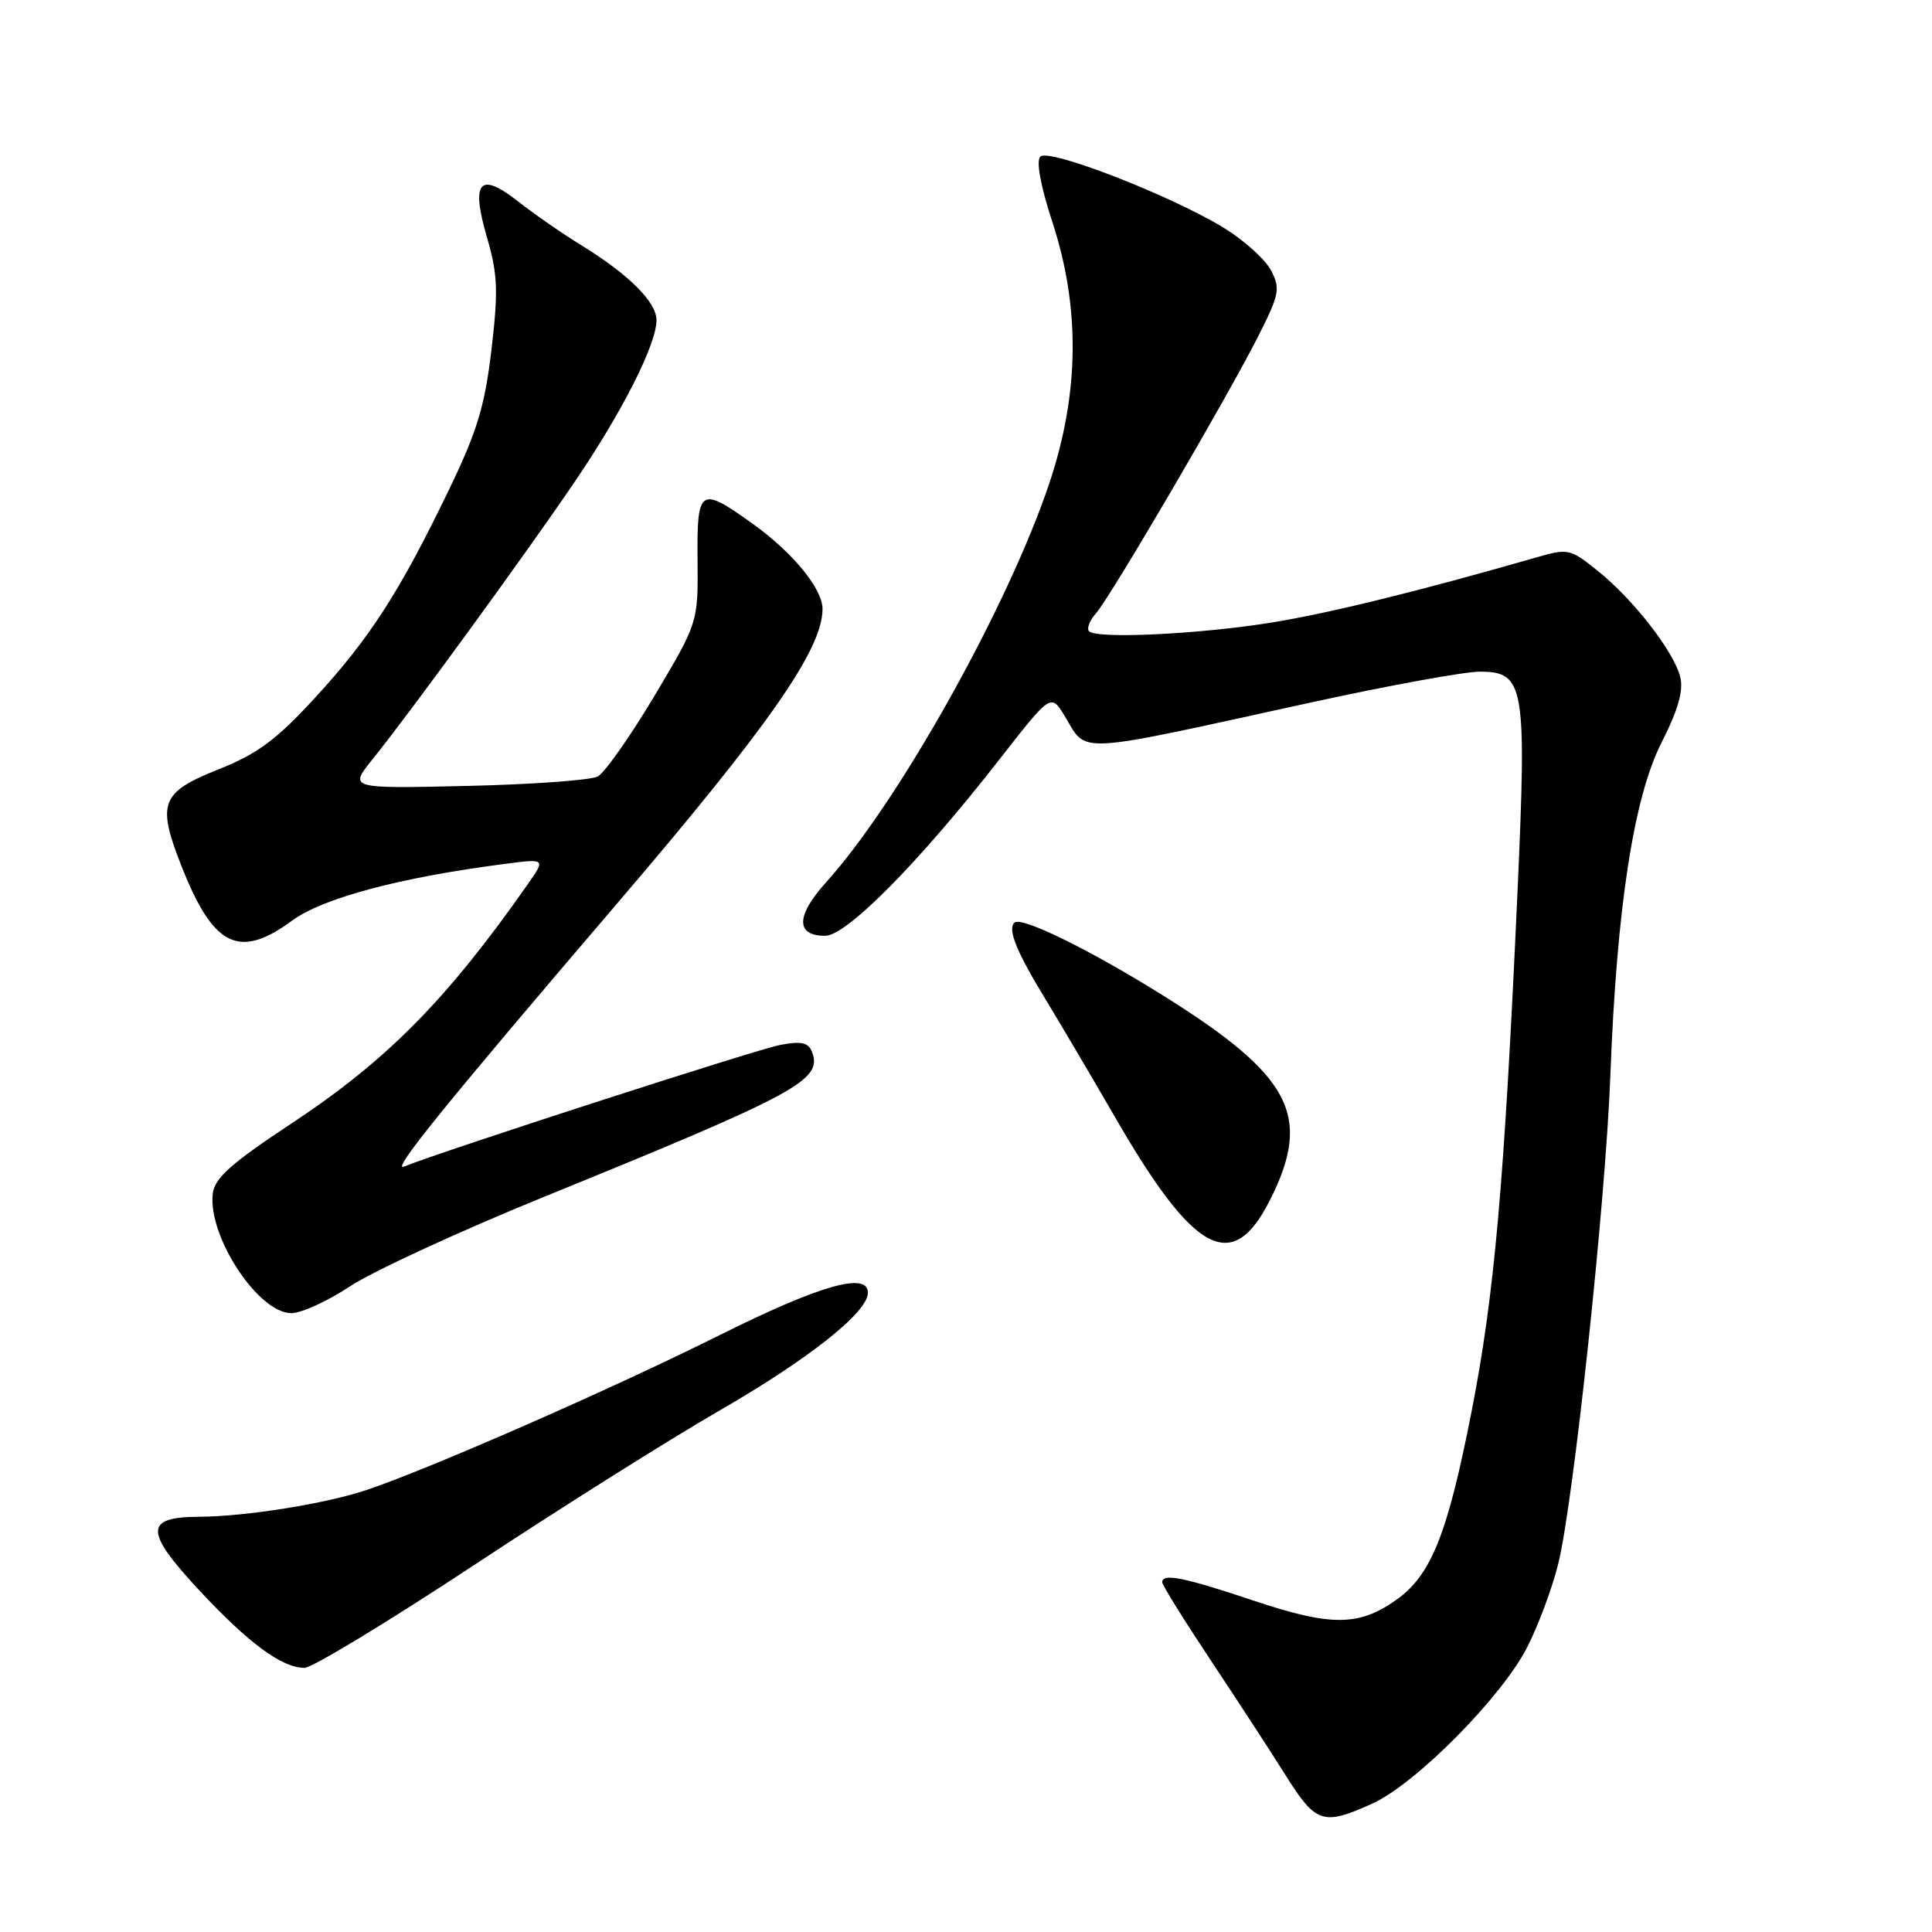 <?xml version="1.0" encoding="UTF-8" standalone="no"?>
<!DOCTYPE svg PUBLIC "-//W3C//DTD SVG 1.1//EN" "http://www.w3.org/Graphics/SVG/1.1/DTD/svg11.dtd" >
<svg xmlns="http://www.w3.org/2000/svg" xmlns:xlink="http://www.w3.org/1999/xlink" version="1.1" viewBox="0 0 256 256">
 <g >
 <path fill="currentColor"
d=" M 181.85 238.98 C 187.61 236.37 199.05 224.81 202.38 218.23 C 203.85 215.34 205.69 210.39 206.47 207.23 C 208.49 199.11 212.76 159.13 213.38 142.50 C 214.22 120.30 216.47 105.65 220.17 98.38 C 222.37 94.05 223.09 91.50 222.64 89.70 C 221.80 86.34 216.44 79.44 211.72 75.65 C 208.10 72.73 207.76 72.65 203.72 73.82 C 187.88 78.37 176.28 81.22 168.50 82.49 C 158.88 84.04 145.36 84.69 144.31 83.65 C 143.96 83.30 144.38 82.22 145.23 81.26 C 147.17 79.06 162.66 52.59 166.76 44.48 C 169.53 38.99 169.67 38.23 168.42 35.83 C 167.66 34.38 164.87 31.86 162.21 30.22 C 155.24 25.94 138.99 19.61 137.85 20.75 C 137.27 21.33 137.88 24.64 139.46 29.47 C 143.16 40.81 143.02 52.15 139.04 64.04 C 133.57 80.35 119.08 106.27 109.46 116.91 C 105.45 121.35 105.41 124.00 109.34 124.00 C 112.17 124.00 121.77 114.29 132.38 100.69 C 139.25 91.89 139.25 91.89 141.05 94.83 C 144.15 99.94 141.75 100.08 173.94 93.03 C 184.08 90.82 194.03 89.00 196.06 89.00 C 202.01 89.00 202.31 90.74 201.08 118.12 C 199.32 156.95 198.02 171.62 194.97 187.14 C 191.79 203.32 189.64 208.70 185.03 211.98 C 180.08 215.50 176.37 215.53 166.14 212.10 C 156.88 209.00 154.00 208.42 154.00 209.66 C 154.00 210.03 156.87 214.64 160.37 219.91 C 163.88 225.19 168.38 232.09 170.36 235.25 C 174.37 241.64 175.32 241.94 181.85 238.98 Z  M 62.74 207.43 C 74.04 199.96 88.74 190.71 95.40 186.87 C 107.27 180.01 115.00 173.87 115.00 171.30 C 115.00 168.47 108.63 170.29 95.36 176.91 C 81.09 184.03 57.20 194.51 48.67 197.40 C 43.23 199.24 32.57 200.95 26.37 200.98 C 19.17 201.01 19.14 202.89 26.22 210.53 C 32.87 217.69 37.32 220.99 40.34 221.00 C 41.36 221.00 51.43 214.89 62.74 207.43 Z  M 46.42 170.42 C 49.38 168.46 60.96 163.12 72.15 158.56 C 105.68 144.92 109.02 143.11 107.60 139.40 C 107.12 138.14 106.20 137.93 103.42 138.45 C 100.28 139.04 58.69 152.49 53.53 154.58 C 51.74 155.31 59.00 146.34 81.53 120.00 C 101.89 96.20 108.96 86.08 108.99 80.71 C 109.00 78.03 105.10 73.26 99.75 69.41 C 92.72 64.37 92.34 64.62 92.43 74.25 C 92.50 82.50 92.50 82.50 86.70 92.24 C 83.50 97.60 80.13 102.39 79.20 102.89 C 78.26 103.38 70.46 103.95 61.86 104.14 C 46.23 104.50 46.23 104.50 49.36 100.61 C 54.24 94.57 69.65 73.42 76.10 63.92 C 82.47 54.55 86.97 45.66 86.99 42.44 C 87.00 40.03 83.33 36.37 77.00 32.48 C 74.53 30.96 70.78 28.37 68.69 26.72 C 63.53 22.67 62.36 24.00 64.53 31.47 C 65.95 36.35 66.04 38.55 65.12 46.34 C 64.23 53.86 63.22 57.17 59.45 64.98 C 52.93 78.47 49.03 84.52 41.76 92.44 C 36.61 98.04 34.15 99.87 28.94 101.95 C 21.29 105.00 20.75 106.42 24.08 114.84 C 28.28 125.48 31.69 127.15 38.70 121.99 C 42.77 118.99 53.04 116.26 66.90 114.47 C 72.30 113.77 72.30 113.77 69.95 117.14 C 59.26 132.41 51.32 140.46 38.75 148.78 C 30.59 154.17 28.44 156.09 28.19 158.17 C 27.53 163.82 34.23 174.00 38.60 174.00 C 39.94 174.00 43.45 172.39 46.42 170.42 Z  M 168.25 159.07 C 173.94 147.84 171.17 142.55 153.97 131.82 C 144.25 125.76 135.29 121.38 134.41 122.26 C 133.49 123.17 134.70 126.13 138.64 132.58 C 140.62 135.84 144.71 142.78 147.73 148.00 C 158.22 166.18 163.27 168.90 168.25 159.07 Z "/>
</g>
</svg>